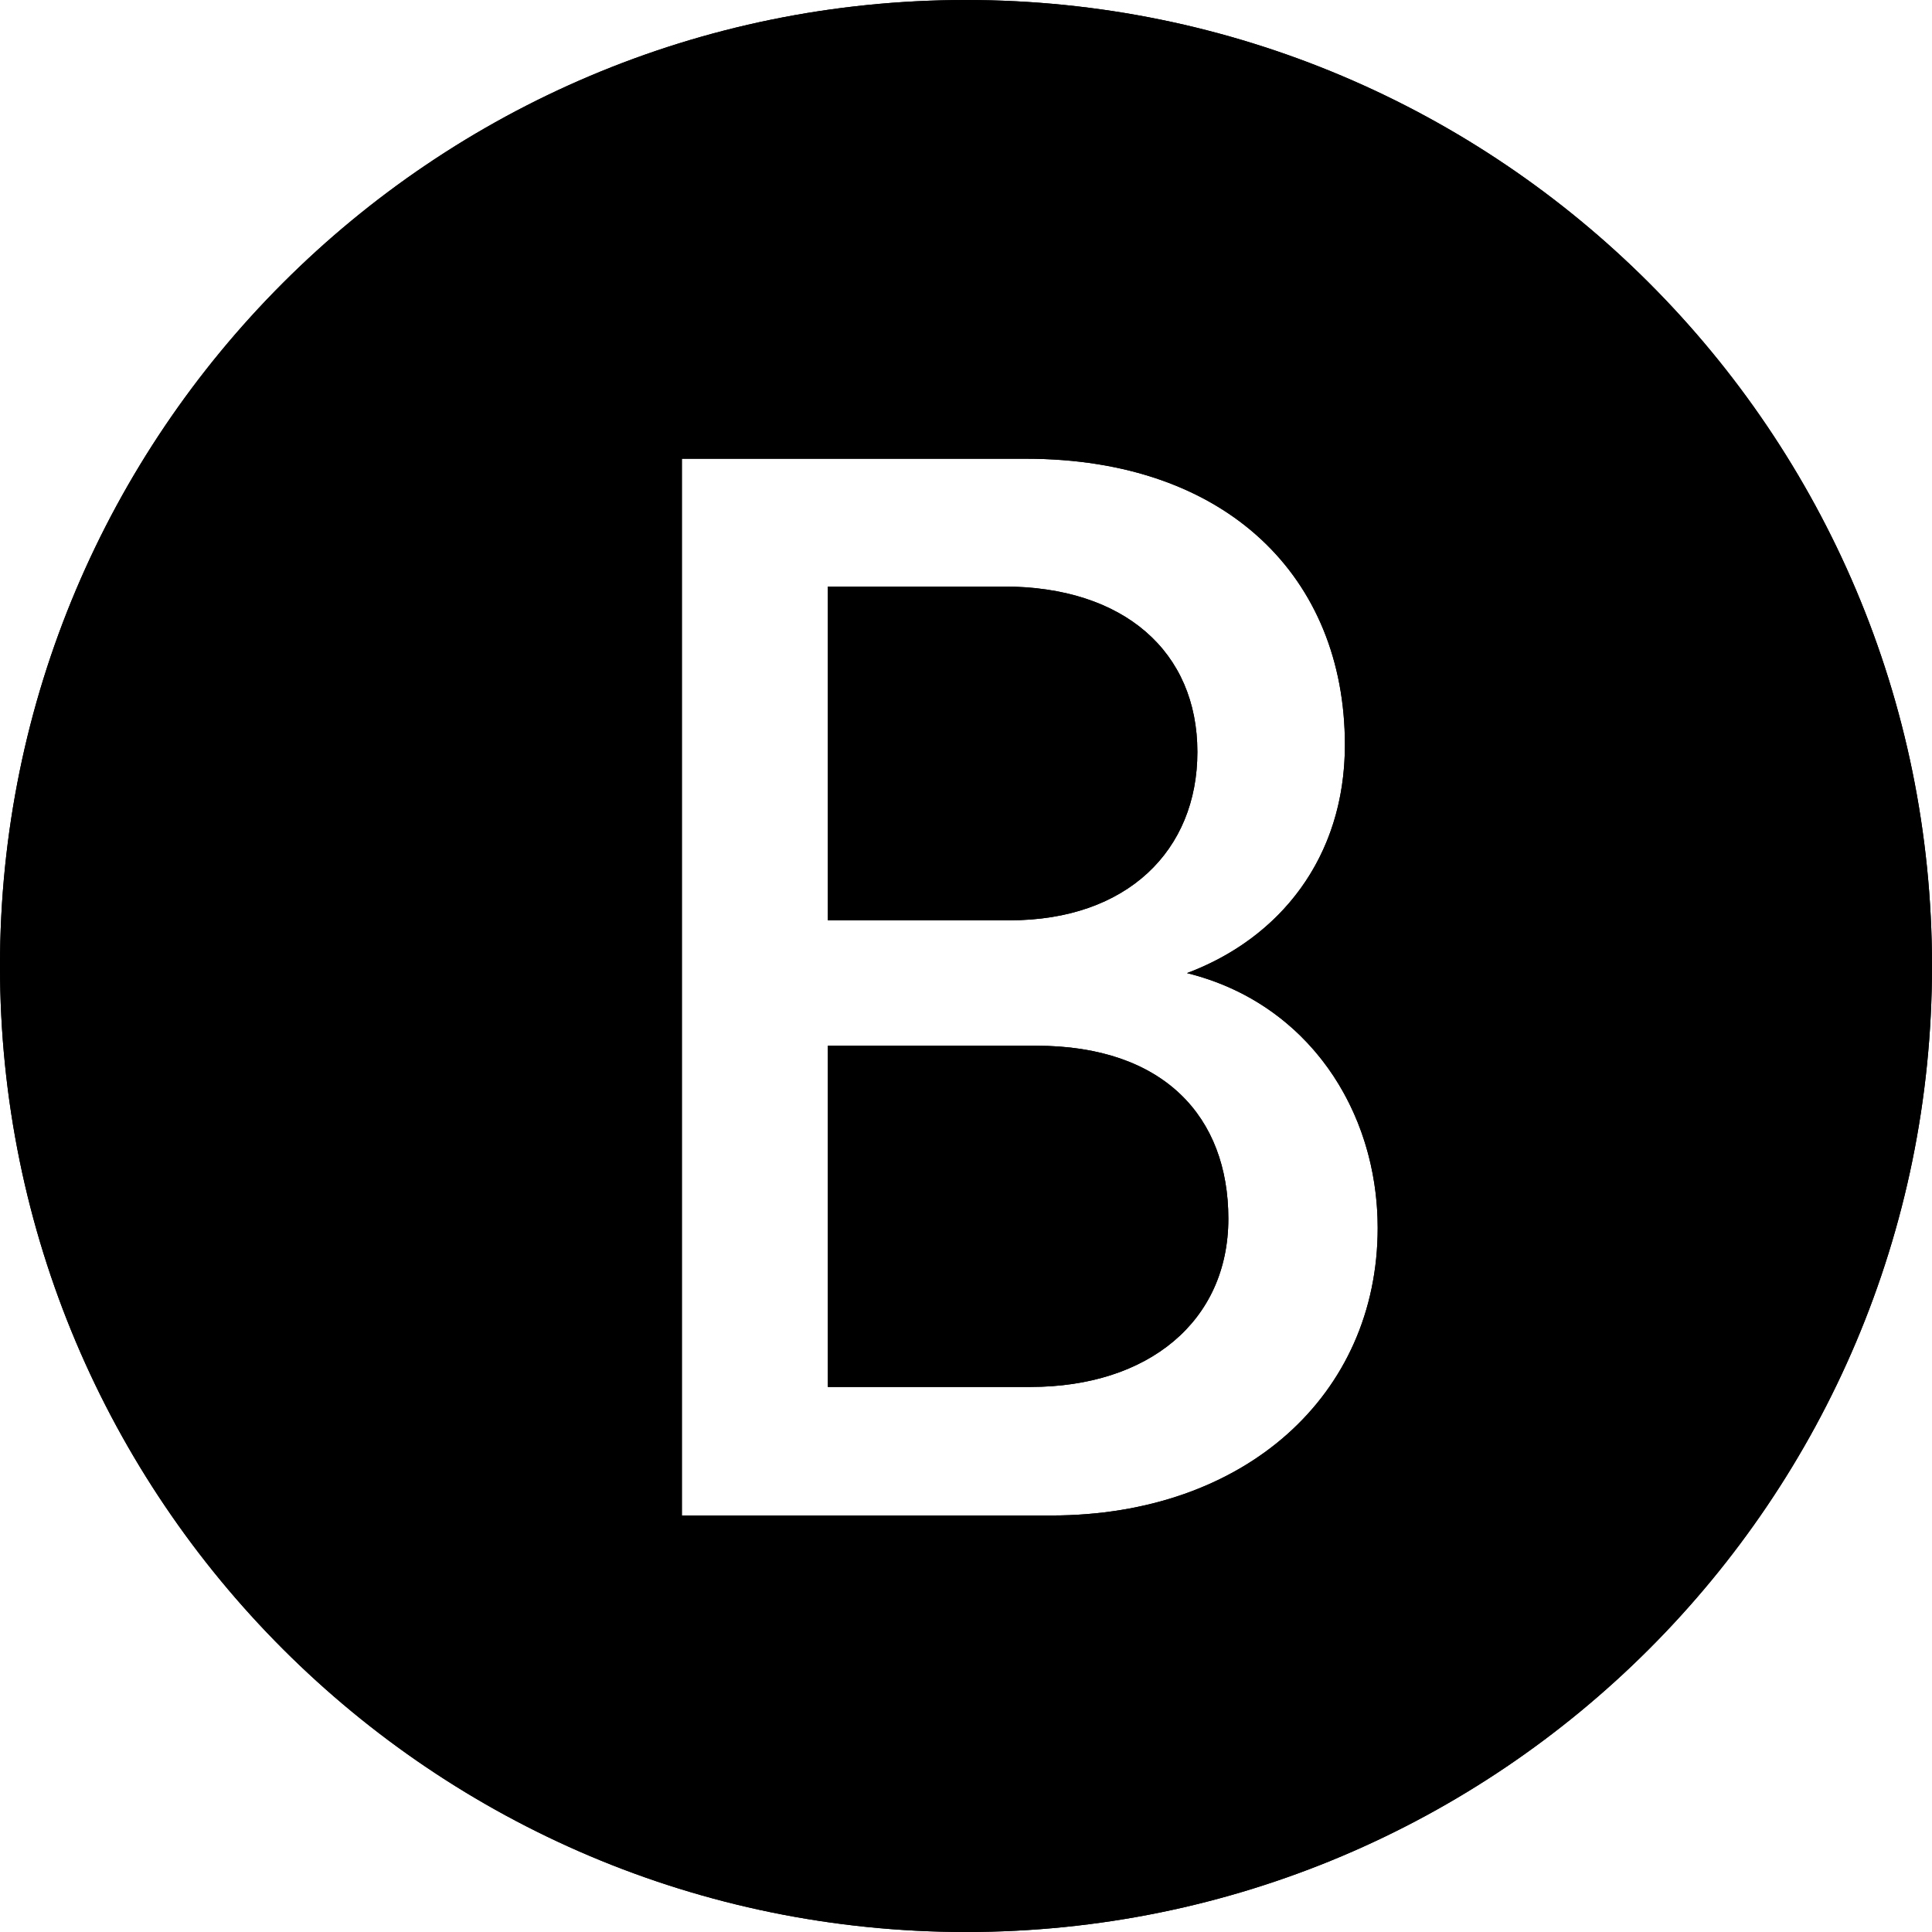 <svg width="34" height="34" viewBox="0 0 34 34" fill="none" xmlns="http://www.w3.org/2000/svg">
<path fill-rule="evenodd" clip-rule="evenodd" d="M17 34C26.389 34 34 26.389 34 17C34 7.611 26.389 0 17 0C7.611 0 0 7.611 0 17C0 26.389 7.611 34 17 34ZM23.668 13.107C23.668 10.17 21.597 8.073 18.056 8.073H12V26.67H18.502C21.911 26.67 24.245 24.546 24.245 21.609C24.245 19.536 23.013 17.65 20.889 17.125C22.515 16.516 23.668 15.1 23.668 13.107ZM21.072 13.233C21.072 14.963 19.84 16.196 17.768 16.196H14.569V10.322H17.664C19.788 10.322 21.072 11.476 21.072 13.233ZM21.617 21.446C21.617 23.254 20.207 24.408 18.135 24.408H14.569V18.403H18.236C20.49 18.403 21.617 19.662 21.617 21.446Z" fill="black"/>
<path fill-rule="evenodd" clip-rule="evenodd" d="M11.25 7.323H18.056C19.974 7.323 21.573 7.893 22.7 8.939C23.831 9.989 24.418 11.456 24.418 13.107C24.418 14.799 23.695 16.148 22.575 17.032C24.136 18.012 24.995 19.768 24.995 21.609C24.995 23.288 24.323 24.758 23.15 25.801C21.983 26.84 20.361 27.42 18.502 27.42H11.25V7.323ZM21.875 17.495C21.572 17.338 21.243 17.213 20.889 17.125C21.224 16.999 21.54 16.839 21.829 16.647C22.942 15.907 23.668 14.689 23.668 13.107C23.668 10.17 21.597 8.073 18.056 8.073H12V26.67H18.502C21.911 26.67 24.245 24.546 24.245 21.609C24.245 19.881 23.389 18.284 21.875 17.495ZM17 33.25C25.975 33.25 33.25 25.975 33.25 17C33.25 8.025 25.975 0.75 17 0.75C8.025 0.75 0.75 8.025 0.75 17C0.75 25.975 8.025 33.25 17 33.25ZM19.688 14.813C20.085 14.446 20.322 13.913 20.322 13.233C20.322 12.549 20.079 12.037 19.674 11.685C19.256 11.324 18.595 11.072 17.664 11.072H15.319V15.446H17.768C18.656 15.446 19.287 15.184 19.688 14.813ZM14.569 16.196V10.322H17.664C19.788 10.322 21.072 11.476 21.072 13.233C21.072 14.963 19.84 16.196 17.768 16.196H14.569ZM20.17 23.031C20.605 22.666 20.867 22.139 20.867 21.446C20.867 20.714 20.64 20.166 20.254 19.798C19.866 19.427 19.225 19.153 18.236 19.153H15.319V23.658H18.135C19.037 23.658 19.723 23.407 20.17 23.031ZM14.569 24.408V18.403H18.236C20.49 18.403 21.617 19.662 21.617 21.446C21.617 23.254 20.207 24.408 18.135 24.408H14.569ZM34 17C34 26.389 26.389 34 17 34C7.611 34 0 26.389 0 17C0 7.611 7.611 0 17 0C26.389 0 34 7.611 34 17Z" fill="black"/>
</svg>
